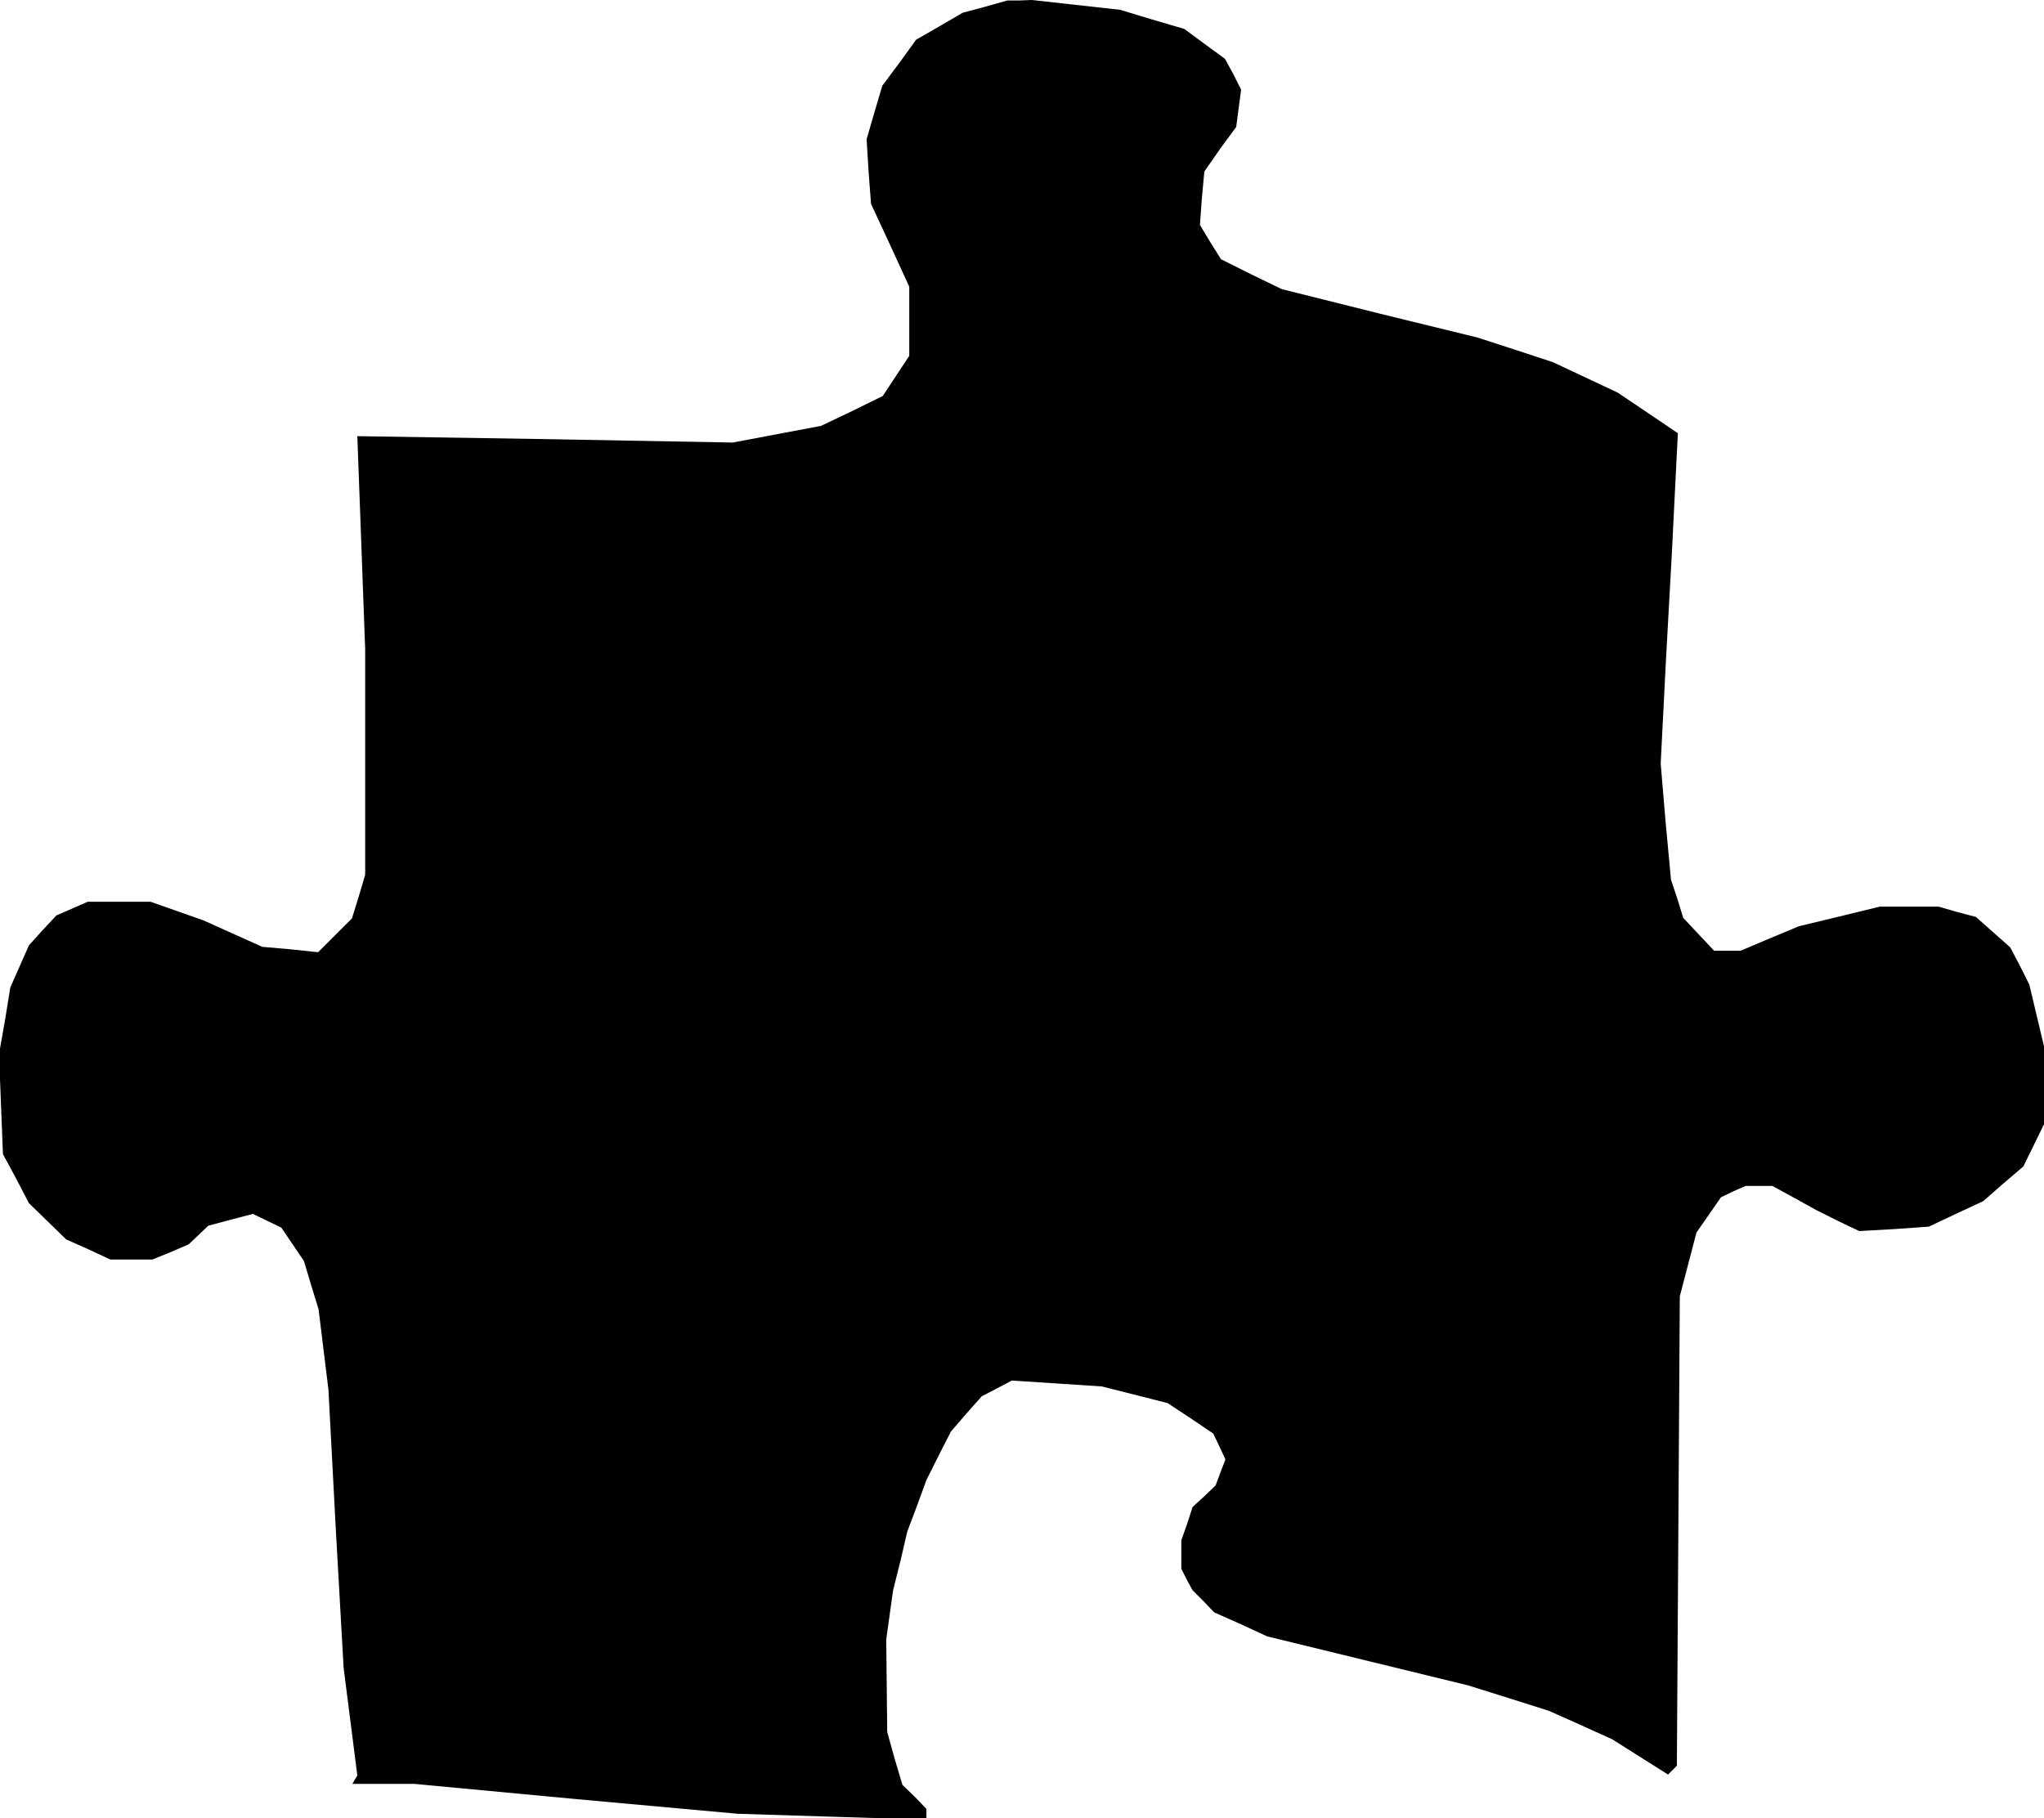 <?xml version="1.0" standalone="no"?>
<!DOCTYPE svg PUBLIC "-//W3C//DTD SVG 20010904//EN"
 "http://www.w3.org/TR/2001/REC-SVG-20010904/DTD/svg10.dtd">
<svg version="1.0" xmlns="http://www.w3.org/2000/svg"
 width="417pt" height="371pt" viewBox="0 0 417 371"
 preserveAspectRatio="xMidYMid meet">
<g transform="translate(0,371) scale(0.1,-0.1)"
fill="#000000" stroke="none">
<path d="M2009 3696 l-45 -12 -48 -28 -47 -27 -34 -47 -35 -47 -16 -54 -16
-55 4 -66 5 -66 39 -84 39 -85 0 -71 0 -70 -27 -41 -27 -41 -63 -31 -63 -30
-90 -17 -90 -17 -383 7 -383 6 8 -217 8 -218 0 -230 0 -230 -13 -44 -14 -45
-34 -34 -35 -35 -57 6 -57 5 -60 27 -60 27 -54 19 -54 19 -64 0 -64 0 -32 -14
-32 -14 -28 -30 -28 -31 -19 -43 -19 -43 -11 -68 -12 -68 4 -102 4 -102 27
-50 26 -50 38 -37 38 -37 45 -20 45 -21 43 0 43 0 37 15 37 16 20 19 20 19 45
12 46 12 29 -14 29 -14 23 -34 23 -34 15 -50 15 -49 10 -82 10 -81 15 -284 16
-284 14 -110 14 -110 -5 -8 -5 -9 63 0 63 0 330 -31 330 -30 193 -6 192 -6 0
11 0 11 -24 25 -25 24 -16 54 -15 54 -1 95 -1 94 7 50 7 50 15 60 14 60 20 53
19 52 25 50 25 49 31 36 32 36 31 16 30 16 92 -6 92 -6 67 -17 67 -17 47 -31
46 -31 13 -27 12 -26 -10 -26 -10 -27 -23 -22 -24 -22 -11 -34 -12 -34 0 -29
0 -29 11 -22 12 -22 22 -22 22 -23 54 -24 54 -25 205 -50 205 -50 83 -26 82
-26 65 -29 64 -29 57 -36 57 -36 9 9 9 9 3 479 3 479 17 65 17 65 25 36 25 36
25 12 25 11 27 0 28 0 44 -24 45 -25 44 -22 44 -21 71 4 71 5 55 26 56 26 41
36 41 35 21 43 21 43 0 80 0 79 -15 63 -15 63 -19 38 -20 38 -35 31 -35 31
-38 10 -38 11 -60 0 -60 0 -82 -20 -83 -20 -60 -25 -59 -25 -27 0 -27 0 -31
33 -32 34 -12 39 -13 39 -11 118 -10 119 11 216 12 217 6 121 6 120 -62 42
-61 41 -66 31 -66 31 -76 25 -77 25 -200 49 -200 50 -62 30 -62 31 -22 35 -21
35 4 55 5 54 32 46 33 45 5 38 5 38 -16 32 -17 31 -41 30 -42 31 -65 19 -66
20 -90 10 -90 10 -25 -1 -25 0 -46 -13z"/>
</g>
</svg>

